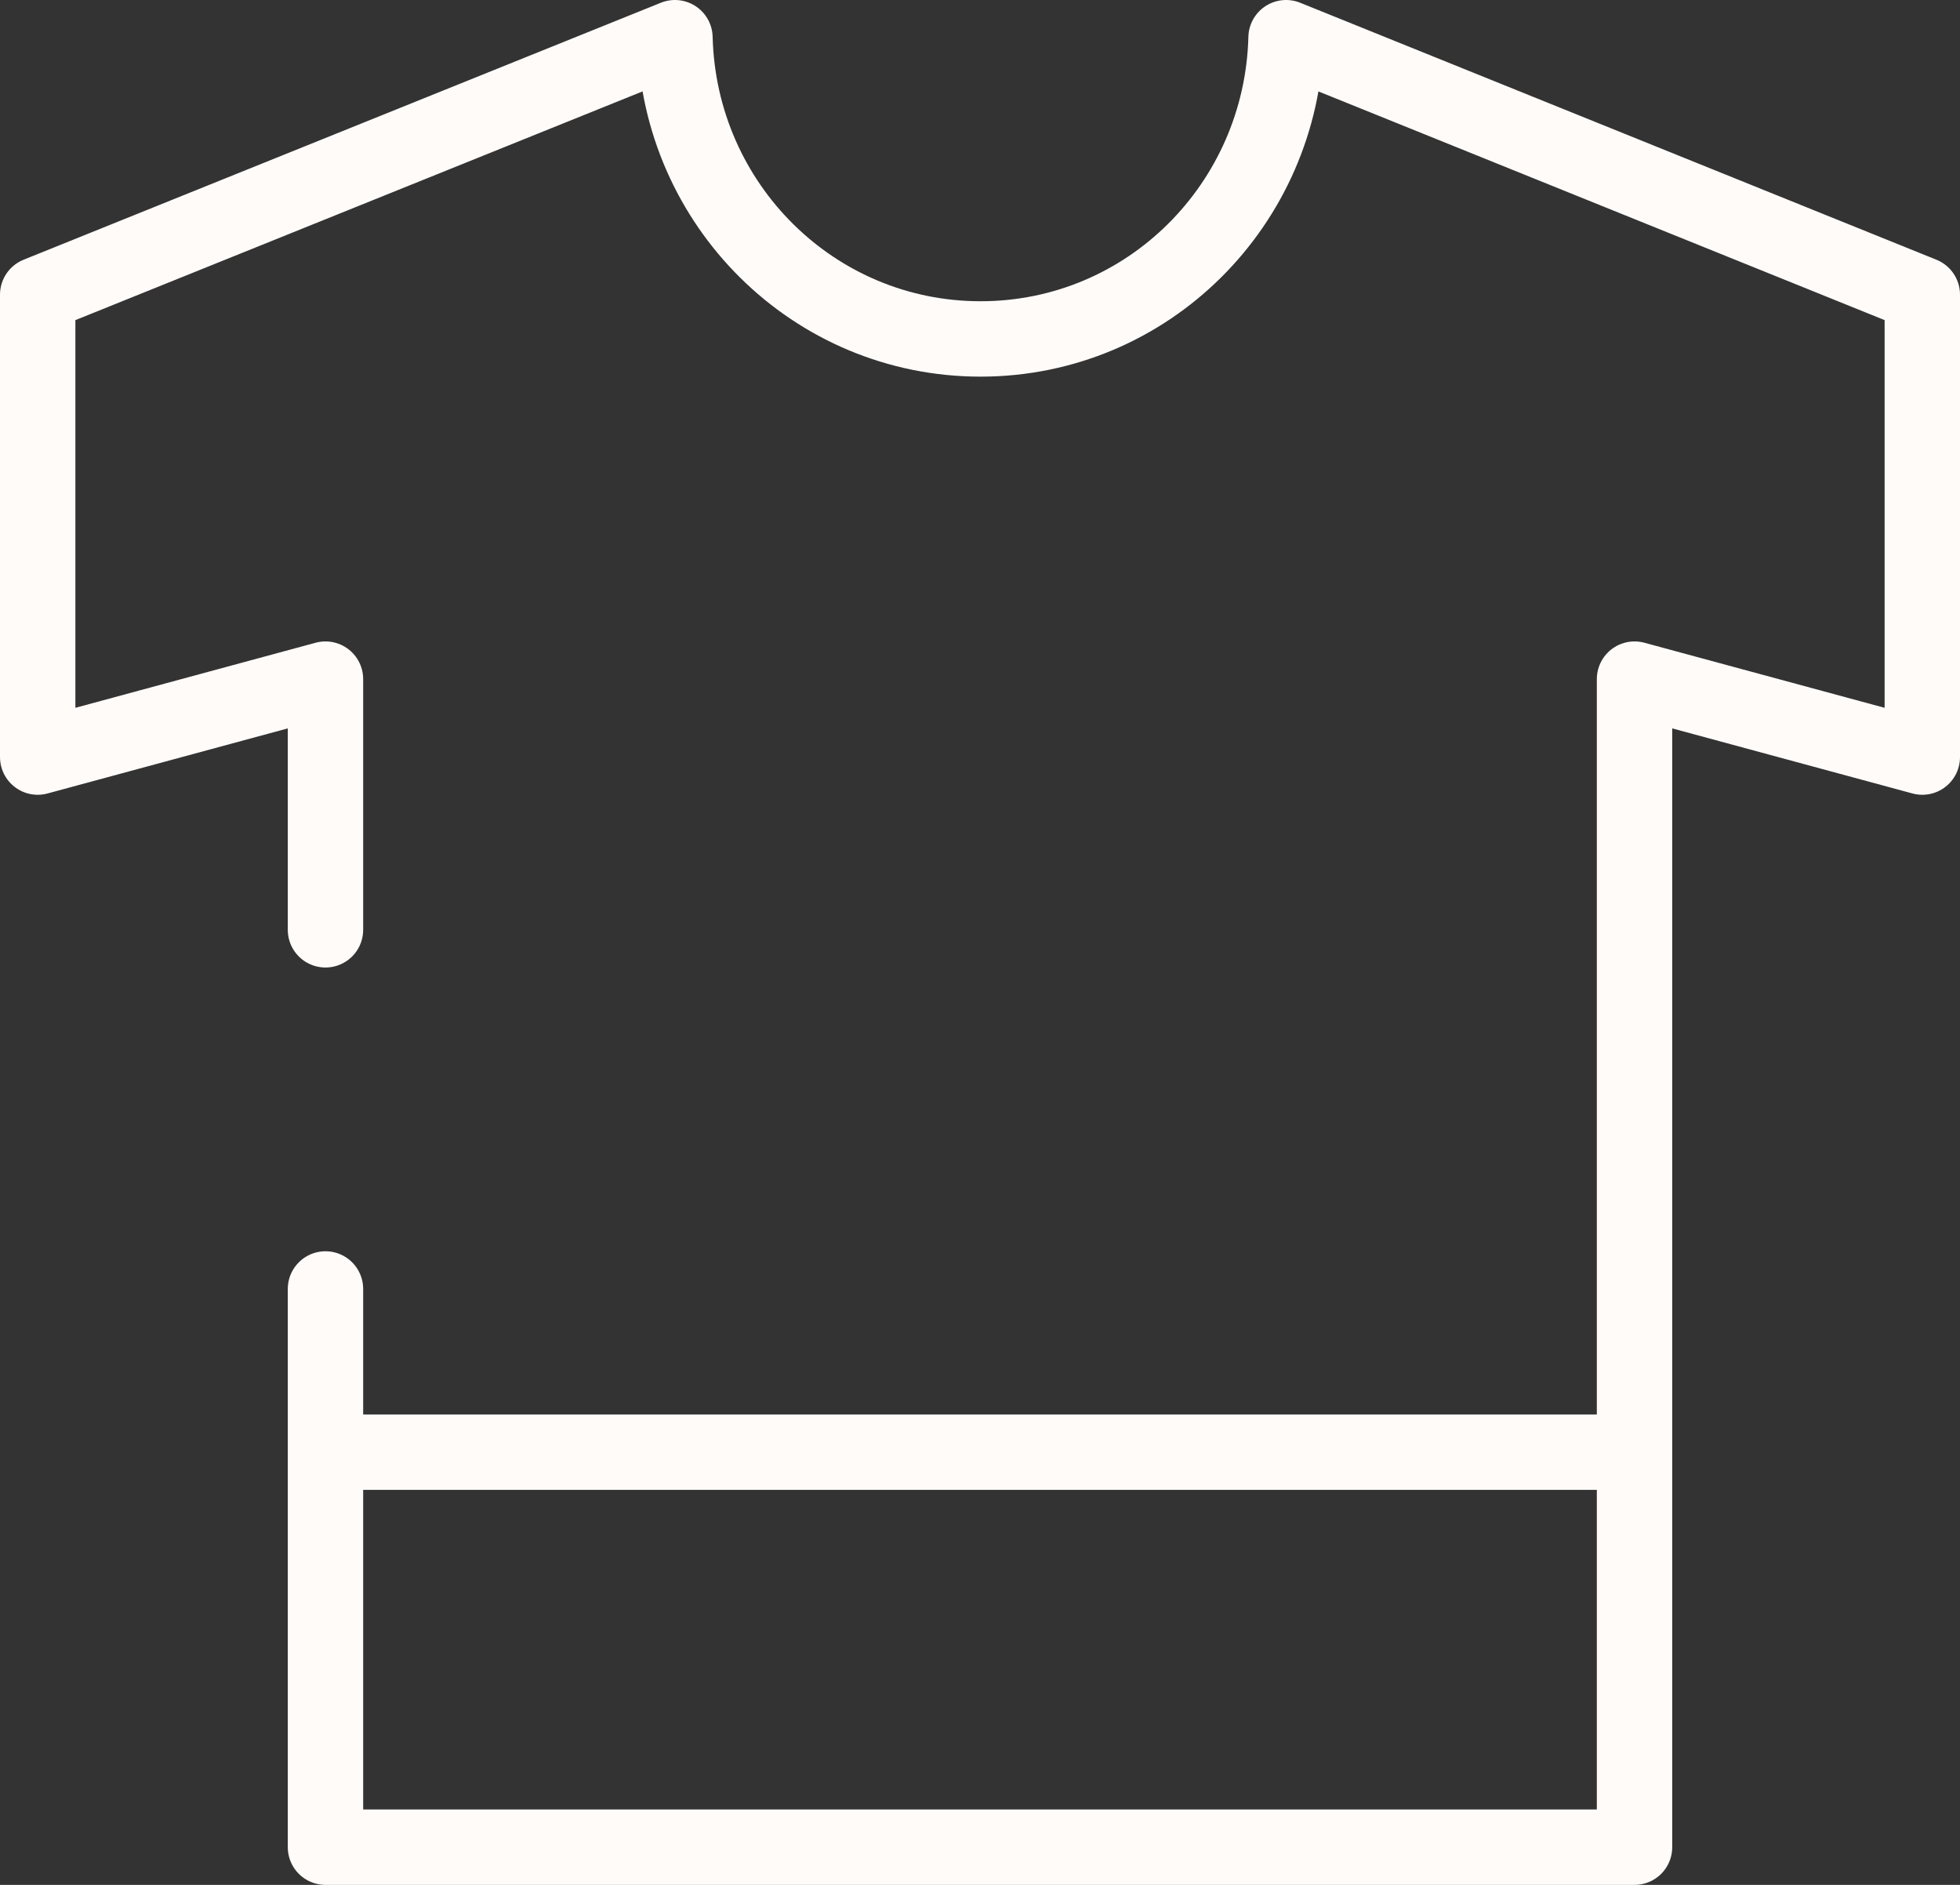 <svg width="52" height="50" viewBox="0 0 52 50" fill="none" xmlns="http://www.w3.org/2000/svg">
<rect x="0" y="0" width="52" height="50" fill="#333333" stroke="none"/>
<path d="M8.968 38.522H43.005" stroke="#FFFBF9" stroke-width="2" stroke-linecap="round" stroke-linejoin="round"/>
<path d="M8.635 34.192V49H43.365V18.015L51 20.083V7.817L34.12 1C34.009 5.415 30.456 8.991 26.014 8.991C21.6 8.991 18.018 5.442 17.907 1L1 7.817V20.083L8.635 18.015V24.665" stroke="#FFFBF9" stroke-width="2" stroke-linecap="round" stroke-linejoin="round"/>
</svg>
